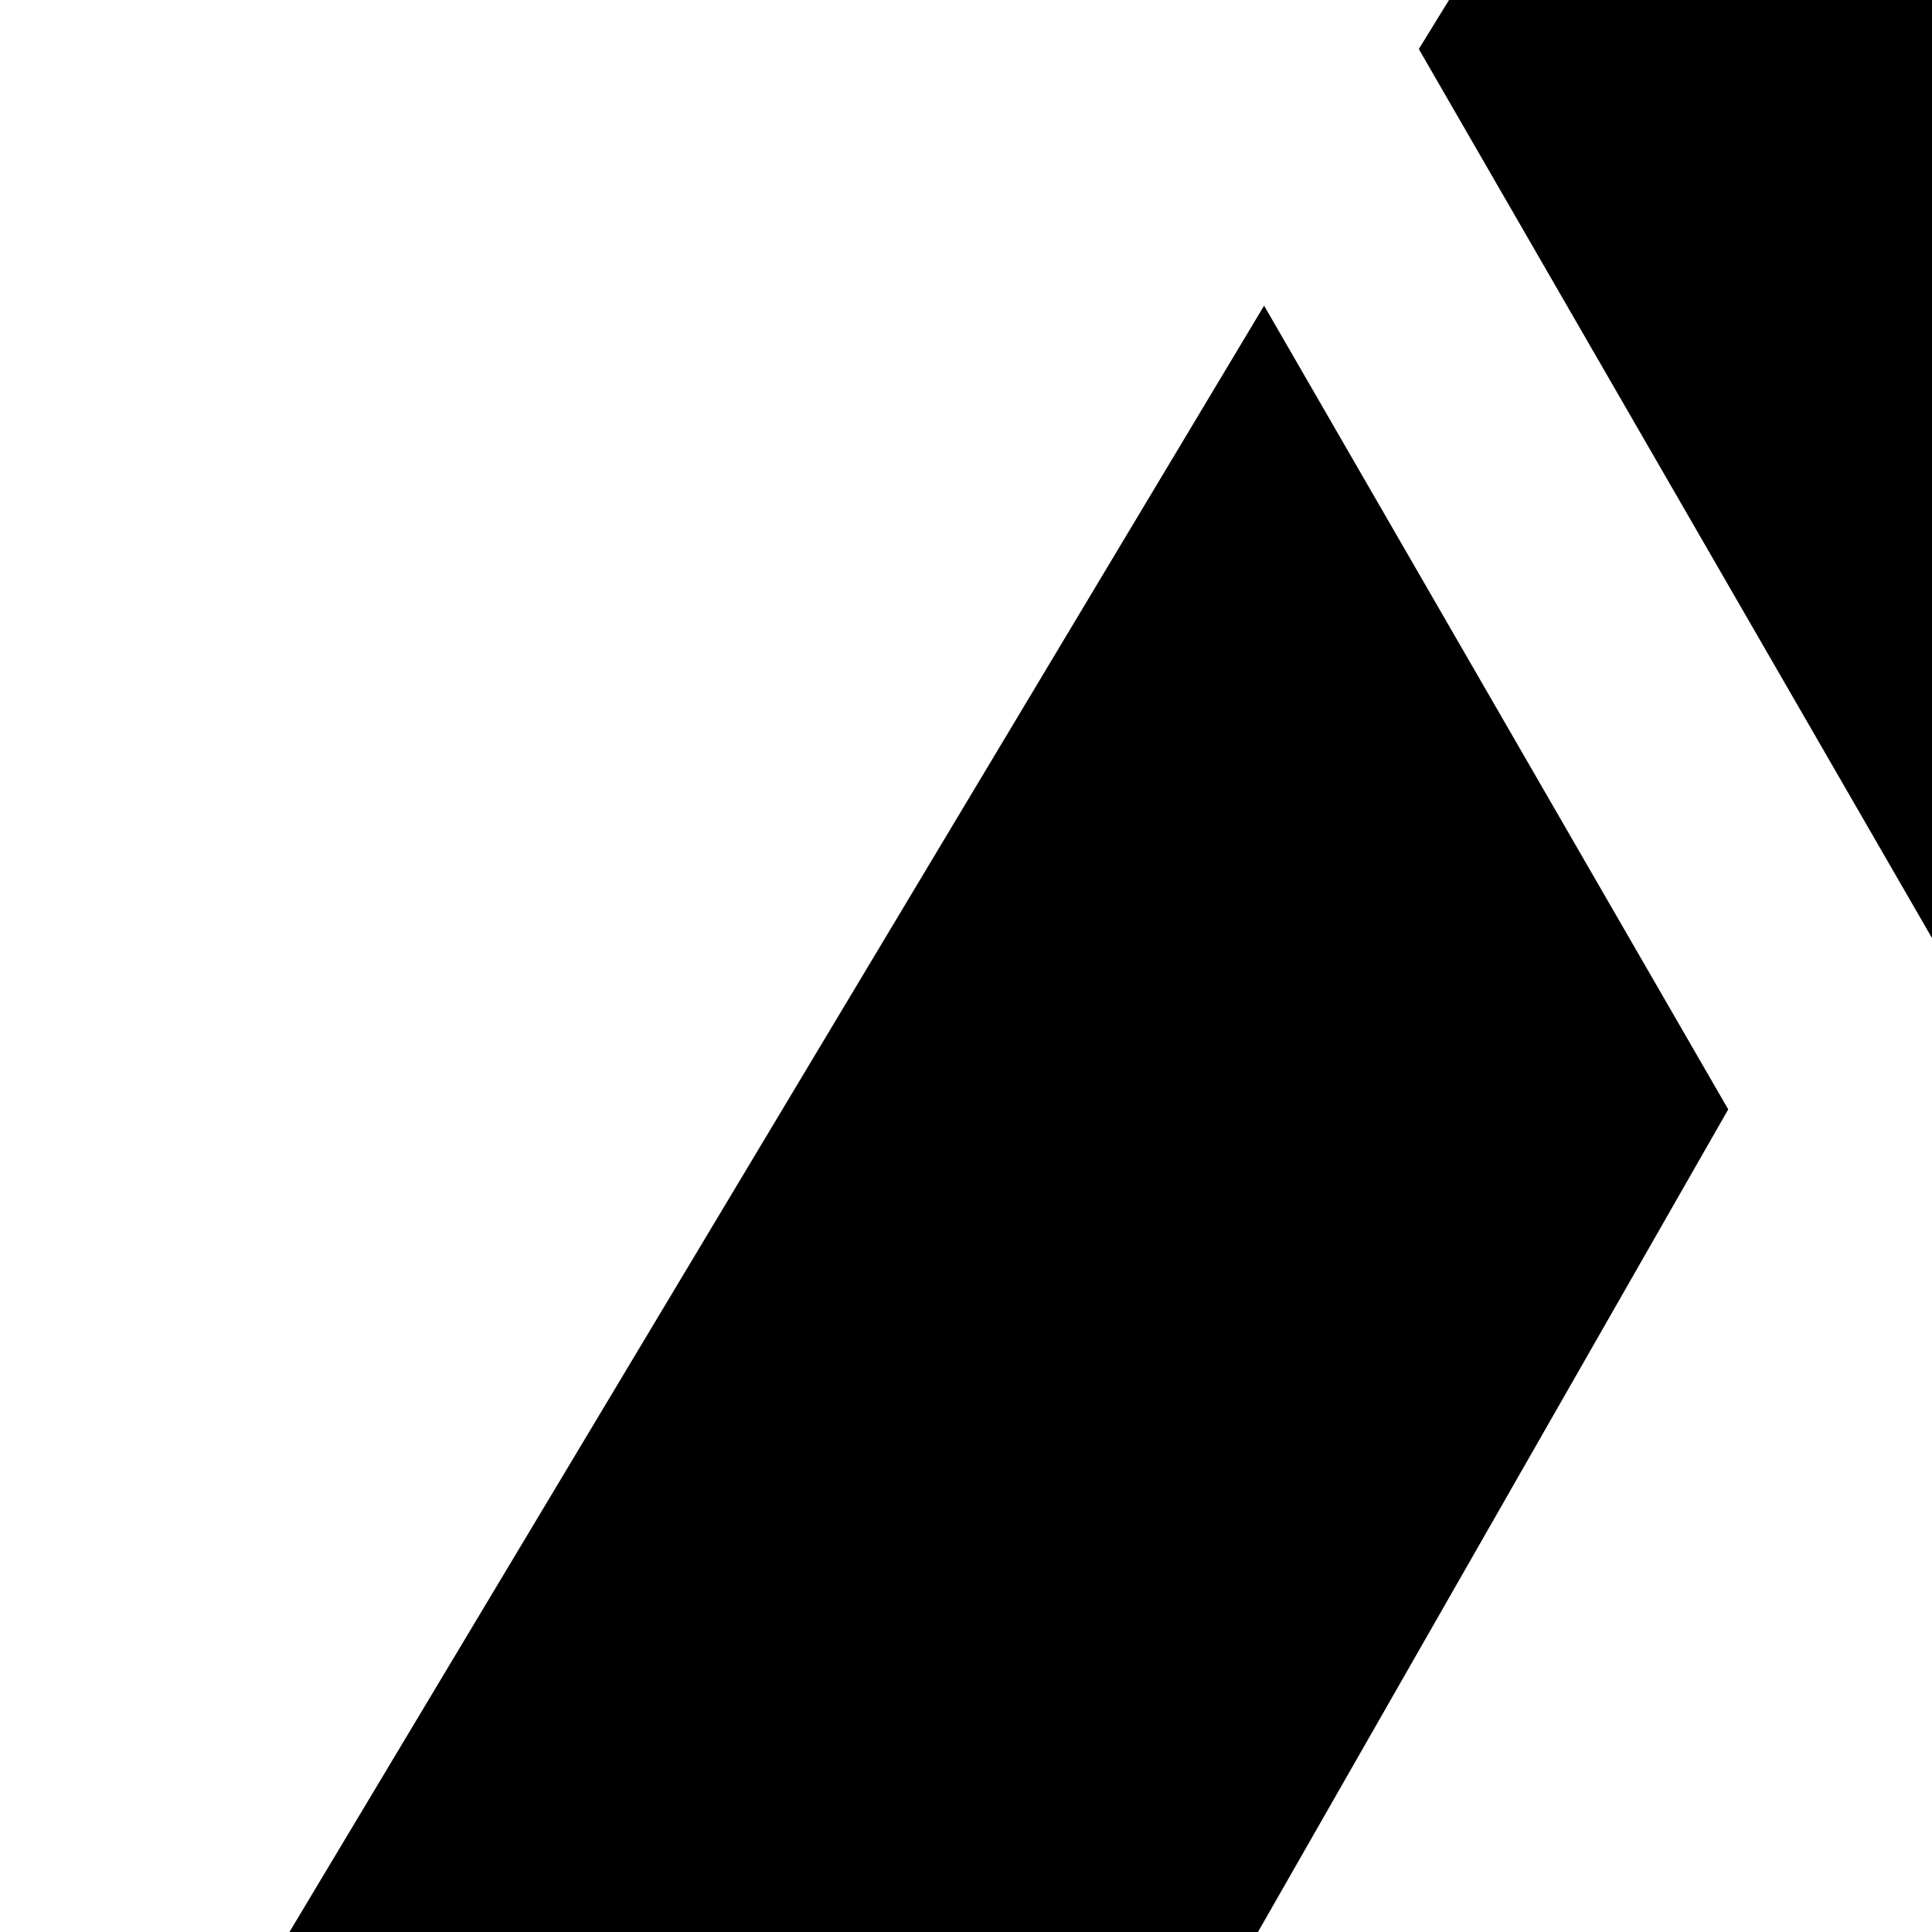 <svg xmlns="http://www.w3.org/2000/svg" version="1.1" viewBox="0 0 512 512" fill="currentColor"><path fill="currentColor" d="m376 13l8-13h256l346 576H701zM143 845L0 640L335 81l123 213zm199-205h682L846 896H194z"/></svg>